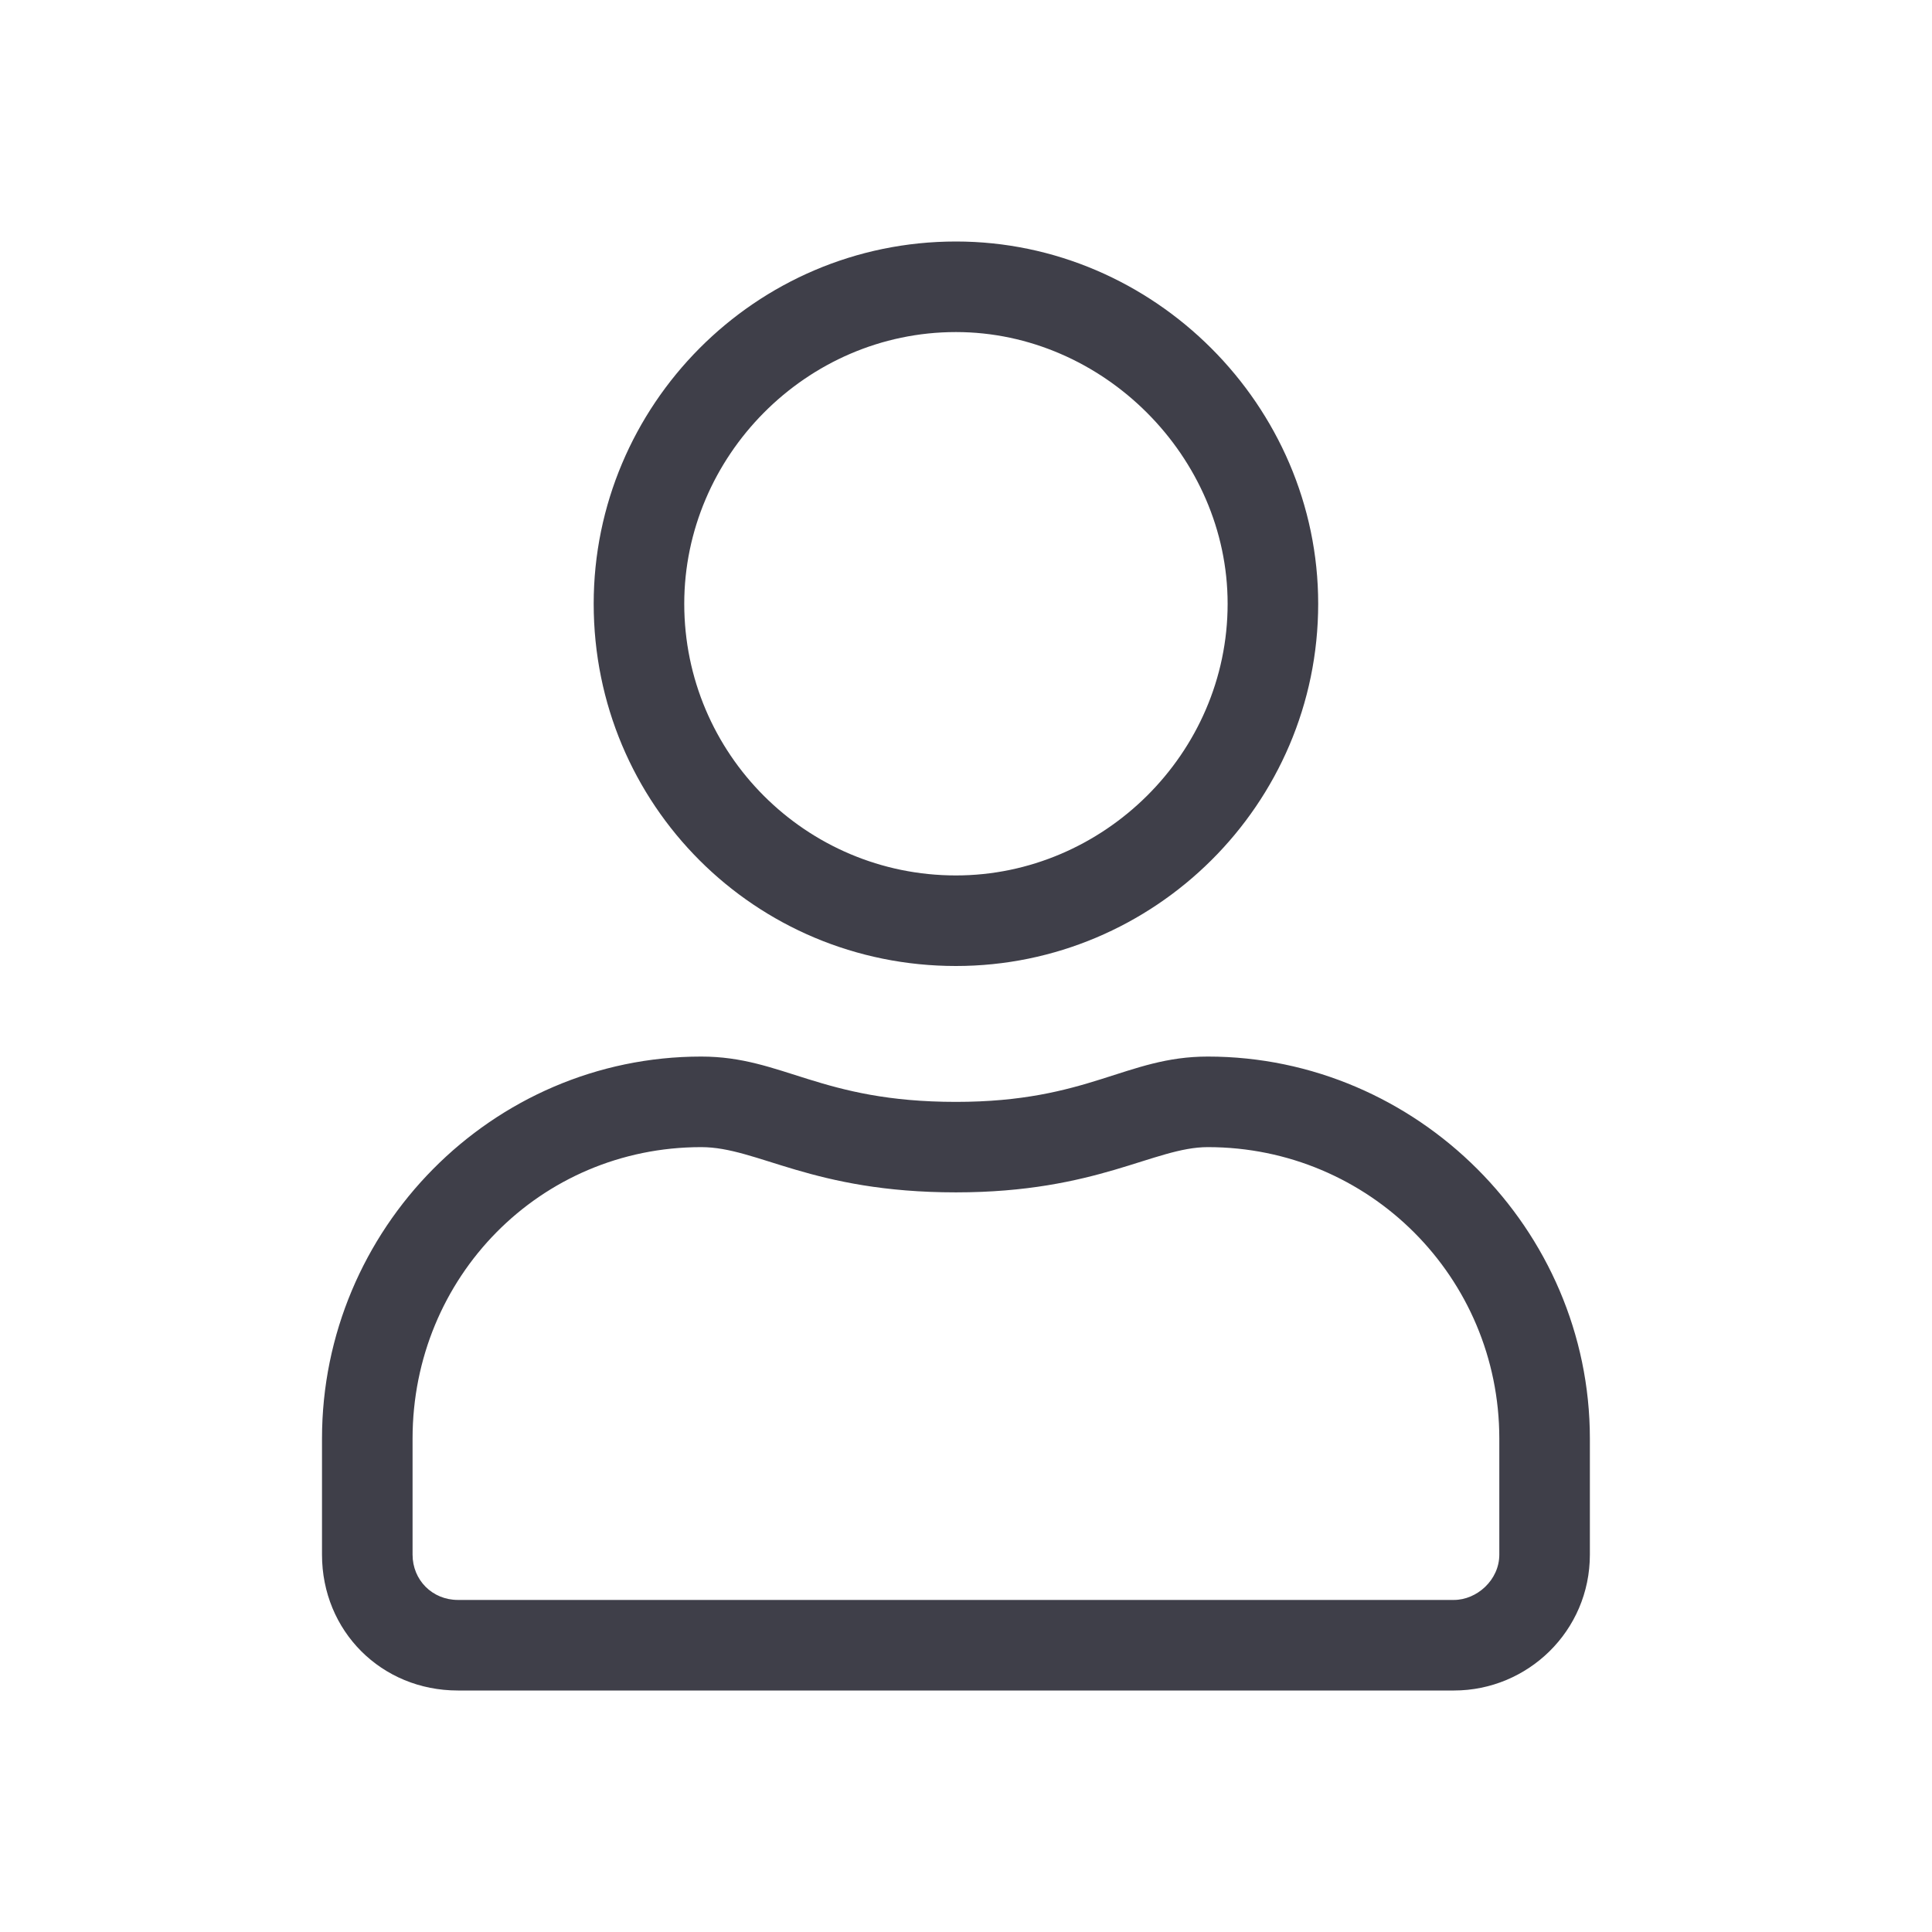 <svg width="24" height="24" viewBox="0 0 24 24" fill="none" xmlns="http://www.w3.org/2000/svg">
<path d="M15.004 13.125C13.984 13.125 13.527 13.688 11.875 13.688C10.188 13.688 9.73 13.125 8.711 13.125C6.109 13.125 4 15.27 4 17.871V19.312C4 20.262 4.738 21 5.688 21H18.062C18.977 21 19.75 20.262 19.75 19.312V17.871C19.75 15.27 17.605 13.125 15.004 13.125ZM18.625 19.312C18.625 19.629 18.344 19.875 18.062 19.875H5.688C5.371 19.875 5.125 19.629 5.125 19.312V17.871C5.125 15.867 6.707 14.25 8.711 14.25C9.414 14.25 10.082 14.812 11.875 14.812C13.633 14.812 14.336 14.25 15.004 14.25C17.008 14.25 18.625 15.867 18.625 17.871V19.312ZM11.875 12C14.336 12 16.375 9.996 16.375 7.5C16.375 5.039 14.336 3 11.875 3C9.379 3 7.375 5.039 7.375 7.5C7.375 9.996 9.379 12 11.875 12ZM11.875 4.125C13.703 4.125 15.25 5.672 15.25 7.5C15.25 9.363 13.703 10.875 11.875 10.875C10.012 10.875 8.5 9.363 8.5 7.5C8.5 5.672 10.012 4.125 11.875 4.125Z" fill="#3F3F49"/>
</svg>
